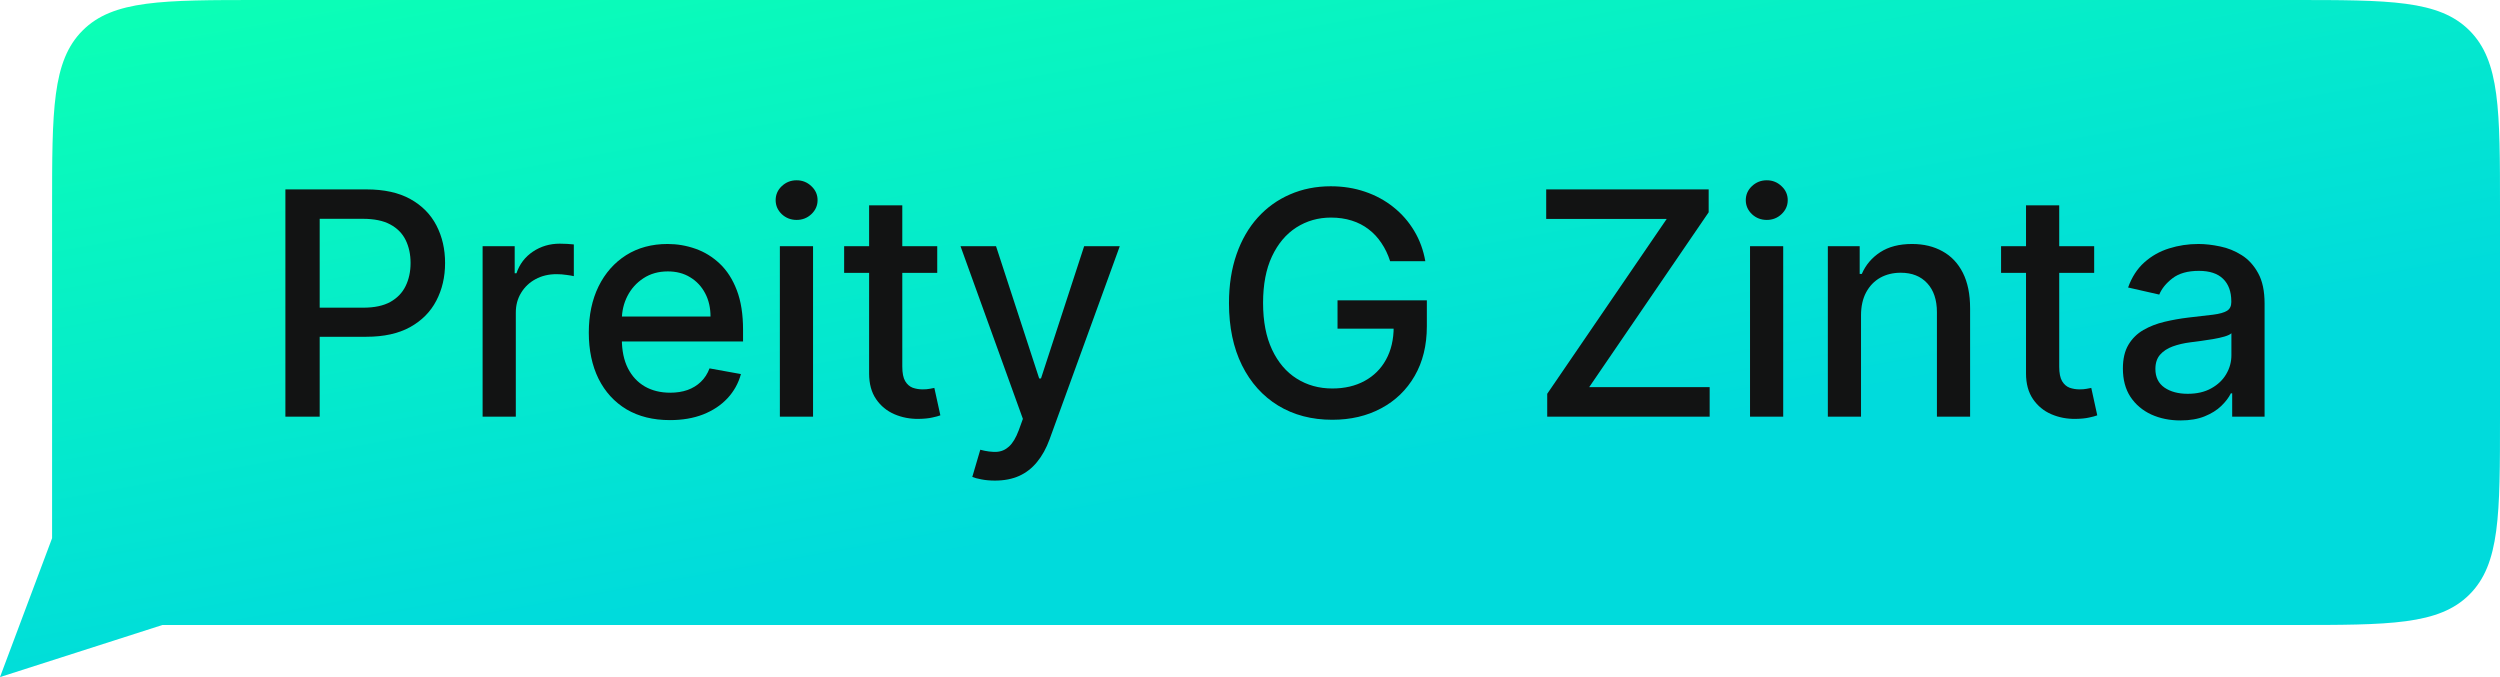 <svg width="96" height="26" viewBox="0 0 96 26" fill="none" xmlns="http://www.w3.org/2000/svg">
<path d="M2 8C2 4.229 2 2.343 3.172 1.172C4.343 0 6.229 0 10 0H88C91.771 0 93.657 0 94.828 1.172C96 2.343 96 4.229 96 8V16C96 19.771 96 21.657 94.828 22.828C93.657 24 91.771 24 88 24H6.236L0 26L2 20.667V8Z" fill="url(#paint0_linear_2493_1640)"/>
<path d="M10.959 16V7.273H14.07C14.749 7.273 15.311 7.396 15.757 7.644C16.203 7.891 16.537 8.229 16.759 8.658C16.98 9.084 17.091 9.564 17.091 10.098C17.091 10.635 16.979 11.118 16.754 11.547C16.533 11.973 16.198 12.311 15.749 12.561C15.303 12.808 14.742 12.932 14.066 12.932H11.926V11.815H13.946C14.375 11.815 14.723 11.742 14.99 11.594C15.257 11.443 15.453 11.239 15.578 10.98C15.703 10.722 15.766 10.428 15.766 10.098C15.766 9.769 15.703 9.476 15.578 9.22C15.453 8.965 15.256 8.764 14.986 8.619C14.719 8.474 14.367 8.402 13.929 8.402H12.276V16H10.959Z" fill="#121313"/>
<path d="M18.532 16V9.455H19.764V10.494H19.832C19.951 10.142 20.162 9.865 20.463 9.663C20.767 9.459 21.111 9.357 21.494 9.357C21.574 9.357 21.667 9.359 21.775 9.365C21.886 9.371 21.973 9.378 22.035 9.386V10.605C21.984 10.591 21.893 10.575 21.763 10.558C21.632 10.538 21.501 10.528 21.371 10.528C21.069 10.528 20.801 10.592 20.565 10.72C20.332 10.845 20.148 11.02 20.011 11.244C19.875 11.466 19.807 11.719 19.807 12.003V16H18.532Z" fill="#121313"/>
<path d="M25.725 16.132C25.08 16.132 24.524 15.994 24.058 15.719C23.595 15.44 23.237 15.05 22.985 14.547C22.735 14.041 22.61 13.449 22.61 12.77C22.61 12.1 22.735 11.509 22.985 10.997C23.237 10.486 23.59 10.087 24.041 9.8C24.496 9.513 25.027 9.369 25.635 9.369C26.004 9.369 26.362 9.43 26.709 9.553C27.056 9.675 27.367 9.867 27.642 10.128C27.918 10.389 28.135 10.729 28.294 11.146C28.453 11.561 28.533 12.065 28.533 12.659V13.111H23.33V12.156H27.284C27.284 11.821 27.216 11.524 27.08 11.266C26.943 11.004 26.752 10.798 26.504 10.648C26.26 10.497 25.973 10.422 25.644 10.422C25.286 10.422 24.973 10.51 24.706 10.686C24.442 10.859 24.237 11.087 24.093 11.368C23.951 11.646 23.879 11.949 23.879 12.276V13.021C23.879 13.459 23.956 13.831 24.11 14.138C24.266 14.445 24.483 14.679 24.762 14.841C25.04 15 25.365 15.08 25.737 15.08C25.979 15.08 26.199 15.046 26.398 14.977C26.597 14.906 26.769 14.801 26.913 14.662C27.058 14.523 27.169 14.351 27.246 14.146L28.452 14.364C28.355 14.719 28.182 15.03 27.932 15.297C27.685 15.561 27.374 15.767 26.999 15.915C26.627 16.06 26.202 16.132 25.725 16.132Z" fill="#121313"/>
<path d="M29.947 16V9.455H31.221V16H29.947ZM30.59 8.445C30.368 8.445 30.178 8.371 30.019 8.223C29.863 8.072 29.785 7.894 29.785 7.686C29.785 7.476 29.863 7.297 30.019 7.149C30.178 6.999 30.368 6.923 30.59 6.923C30.812 6.923 31 6.999 31.157 7.149C31.316 7.297 31.395 7.476 31.395 7.686C31.395 7.894 31.316 8.072 31.157 8.223C31 8.371 30.812 8.445 30.59 8.445Z" fill="#121313"/>
<path d="M35.99 9.455V10.477H32.415V9.455H35.99ZM33.374 7.886H34.648V14.078C34.648 14.325 34.685 14.511 34.759 14.636C34.833 14.759 34.928 14.842 35.044 14.888C35.163 14.93 35.293 14.952 35.432 14.952C35.534 14.952 35.624 14.945 35.7 14.93C35.777 14.916 35.837 14.905 35.879 14.896L36.11 15.949C36.036 15.977 35.931 16.006 35.794 16.034C35.658 16.065 35.487 16.082 35.283 16.085C34.948 16.091 34.635 16.031 34.345 15.906C34.056 15.781 33.821 15.588 33.642 15.327C33.463 15.065 33.374 14.737 33.374 14.342V7.886Z" fill="#121313"/>
<path d="M38.205 18.455C38.015 18.455 37.841 18.439 37.685 18.408C37.529 18.379 37.413 18.348 37.336 18.314L37.643 17.27C37.876 17.332 38.083 17.359 38.265 17.351C38.447 17.342 38.607 17.274 38.746 17.146C38.888 17.018 39.013 16.81 39.121 16.52L39.279 16.085L36.884 9.455H38.248L39.905 14.534H39.974L41.631 9.455H42.999L40.302 16.874C40.177 17.215 40.018 17.503 39.824 17.739C39.631 17.977 39.401 18.156 39.134 18.276C38.867 18.395 38.557 18.455 38.205 18.455Z" fill="#121313"/>
<path d="M53.381 10.03C53.298 9.771 53.188 9.54 53.048 9.335C52.912 9.128 52.749 8.952 52.558 8.807C52.368 8.659 52.151 8.547 51.906 8.47C51.665 8.394 51.399 8.355 51.11 8.355C50.618 8.355 50.175 8.482 49.78 8.734C49.385 8.987 49.073 9.358 48.843 9.847C48.615 10.332 48.502 10.928 48.502 11.632C48.502 12.339 48.617 12.938 48.847 13.426C49.077 13.915 49.392 14.286 49.793 14.538C50.193 14.791 50.649 14.918 51.161 14.918C51.635 14.918 52.048 14.821 52.401 14.628C52.756 14.435 53.03 14.162 53.223 13.81C53.419 13.455 53.517 13.037 53.517 12.557L53.858 12.621H51.361V11.534H54.791V12.527C54.791 13.26 54.635 13.896 54.323 14.436C54.013 14.973 53.584 15.388 53.036 15.68C52.49 15.973 51.865 16.119 51.161 16.119C50.371 16.119 49.678 15.938 49.081 15.574C48.487 15.21 48.024 14.695 47.692 14.027C47.36 13.357 47.193 12.561 47.193 11.641C47.193 10.945 47.29 10.32 47.483 9.766C47.676 9.212 47.948 8.742 48.297 8.355C48.649 7.966 49.063 7.669 49.537 7.465C50.014 7.257 50.536 7.153 51.101 7.153C51.573 7.153 52.011 7.223 52.418 7.362C52.827 7.501 53.191 7.699 53.509 7.955C53.83 8.21 54.095 8.514 54.306 8.867C54.516 9.216 54.658 9.604 54.732 10.03H53.381Z" fill="#121313"/>
<path d="M59.413 16V15.122L64.002 8.406H59.374V7.273H65.613V8.151L61.024 14.867H65.651V16H59.413Z" fill="#121313"/>
<path d="M67.201 16V9.455H68.475V16H67.201ZM67.844 8.445C67.622 8.445 67.432 8.371 67.273 8.223C67.117 8.072 67.038 7.894 67.038 7.686C67.038 7.476 67.117 7.297 67.273 7.149C67.432 6.999 67.622 6.923 67.844 6.923C68.066 6.923 68.254 6.999 68.411 7.149C68.57 7.297 68.649 7.476 68.649 7.686C68.649 7.894 68.57 8.072 68.411 8.223C68.254 8.371 68.066 8.445 67.844 8.445Z" fill="#121313"/>
<path d="M71.463 12.114V16H70.189V9.455H71.412V10.52H71.493C71.643 10.173 71.879 9.895 72.2 9.685C72.524 9.474 72.932 9.369 73.423 9.369C73.869 9.369 74.26 9.463 74.595 9.651C74.93 9.835 75.19 10.111 75.375 10.477C75.559 10.844 75.652 11.297 75.652 11.837V16H74.378V11.99C74.378 11.516 74.254 11.145 74.007 10.878C73.76 10.608 73.42 10.473 72.989 10.473C72.693 10.473 72.43 10.537 72.2 10.665C71.973 10.793 71.792 10.98 71.659 11.227C71.528 11.472 71.463 11.767 71.463 12.114Z" fill="#121313"/>
<path d="M80.416 9.455V10.477H76.841V9.455H80.416ZM77.799 7.886H79.074V14.078C79.074 14.325 79.111 14.511 79.184 14.636C79.258 14.759 79.353 14.842 79.47 14.888C79.589 14.93 79.719 14.952 79.858 14.952C79.96 14.952 80.049 14.945 80.126 14.93C80.203 14.916 80.263 14.905 80.305 14.896L80.535 15.949C80.462 15.977 80.356 16.006 80.22 16.034C80.084 16.065 79.913 16.082 79.709 16.085C79.373 16.091 79.061 16.031 78.771 15.906C78.481 15.781 78.247 15.588 78.068 15.327C77.889 15.065 77.799 14.737 77.799 14.342V7.886Z" fill="#121313"/>
<path d="M83.73 16.145C83.316 16.145 82.941 16.068 82.605 15.915C82.27 15.759 82.004 15.533 81.808 15.237C81.615 14.942 81.519 14.58 81.519 14.151C81.519 13.781 81.59 13.477 81.732 13.239C81.874 13 82.066 12.811 82.307 12.672C82.549 12.533 82.818 12.428 83.117 12.357C83.415 12.286 83.719 12.232 84.029 12.195C84.421 12.149 84.739 12.112 84.983 12.084C85.227 12.053 85.405 12.003 85.516 11.935C85.627 11.867 85.682 11.756 85.682 11.602V11.572C85.682 11.2 85.577 10.912 85.367 10.707C85.159 10.503 84.85 10.401 84.438 10.401C84.009 10.401 83.671 10.496 83.424 10.686C83.179 10.874 83.01 11.082 82.916 11.312L81.719 11.04C81.861 10.642 82.068 10.321 82.341 10.077C82.617 9.83 82.933 9.651 83.291 9.54C83.649 9.426 84.026 9.369 84.421 9.369C84.682 9.369 84.959 9.401 85.252 9.463C85.547 9.523 85.823 9.634 86.078 9.796C86.337 9.957 86.549 10.189 86.713 10.49C86.878 10.788 86.96 11.176 86.96 11.653V16H85.716V15.105H85.665C85.583 15.27 85.459 15.432 85.294 15.591C85.129 15.75 84.918 15.882 84.659 15.987C84.401 16.092 84.091 16.145 83.73 16.145ZM84.007 15.122C84.36 15.122 84.661 15.053 84.911 14.913C85.163 14.774 85.355 14.592 85.486 14.368C85.62 14.141 85.686 13.898 85.686 13.639V12.796C85.641 12.841 85.553 12.884 85.422 12.923C85.294 12.96 85.148 12.993 84.983 13.021C84.818 13.047 84.658 13.071 84.502 13.094C84.345 13.114 84.215 13.131 84.11 13.145C83.862 13.176 83.636 13.229 83.432 13.303C83.23 13.377 83.068 13.483 82.946 13.622C82.827 13.759 82.767 13.94 82.767 14.168C82.767 14.483 82.884 14.722 83.117 14.884C83.35 15.043 83.647 15.122 84.007 15.122Z" fill="#121313"/>
<defs>
<linearGradient id="paint0_linear_2493_1640" x1="9.173" y1="1.39334e-06" x2="17.022" y2="43.836" gradientUnits="userSpaceOnUse">
<stop stop-color="#0BFFB6"/>
<stop offset="0.582" stop-color="#00DBDC"/>
</linearGradient>
</defs>
</svg>
